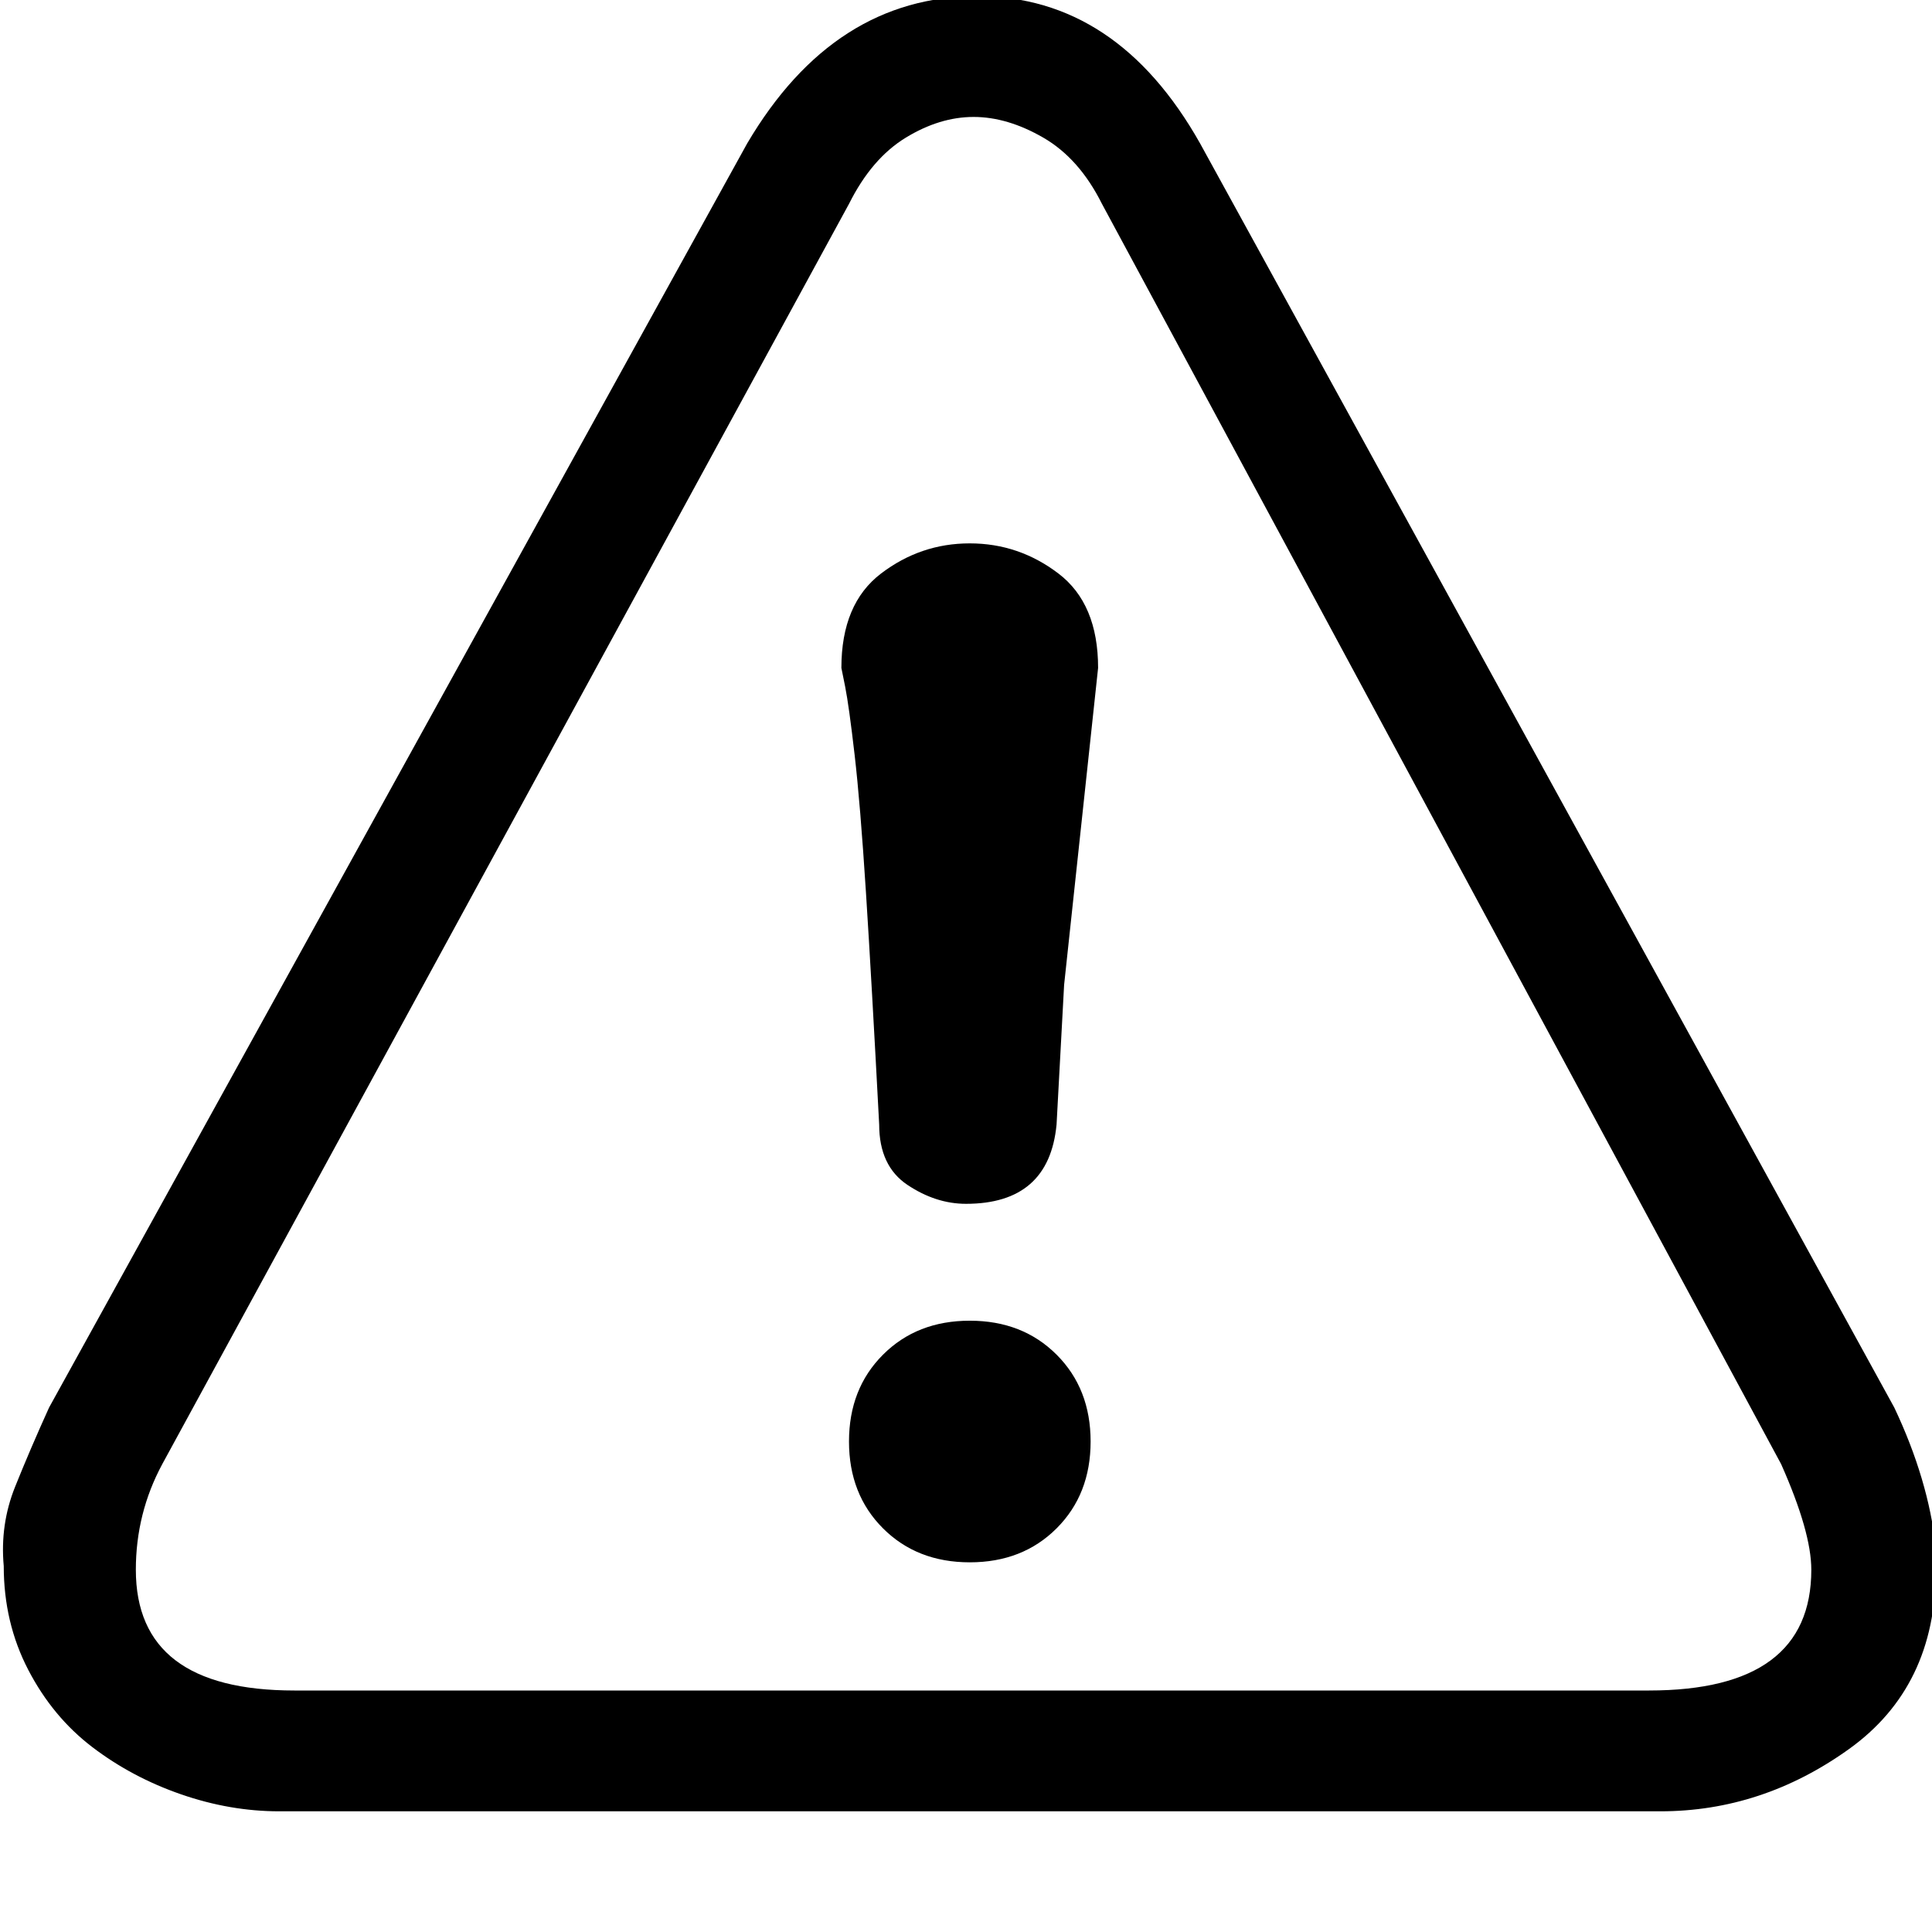<!-- Generated by IcoMoon.io -->
<svg version="1.1" xmlns="http://www.w3.org/2000/svg" width="32" height="32" viewBox="0 0 32 32">
<title>uniE201</title>
<path d="M16.063 9q0.813 0 1.469 0.5t0.656 1.563l-0.563 5.25-0.125 2.313q-0.125 1.313-1.5 1.313-0.5 0-0.969-0.313t-0.469-1q-0.125-2.375-0.219-3.844t-0.188-2.281-0.156-1.125l-0.063-0.313q0-1.063 0.656-1.563t1.469-0.5zM16.063 21.875q0.875 0 1.438 0.563t0.563 1.438-0.563 1.438-1.438 0.563-1.438-0.563-0.563-1.438 0.563-1.438 1.438-0.563zM31.375 23.313q0.563 1.188 0.688 2.313v0.375q0 1.938-1.438 2.969t-3.125 1.031h-22.875q-0.813 0-1.625-0.281t-1.469-0.781-1.063-1.281-0.406-1.719q-0.063-0.688 0.188-1.313t0.563-1.313l11.563-20.938q1.438-2.438 3.813-2.438 2.313 0 3.688 2.438zM27.313 28q2.688 0 2.688-2 0-0.625-0.5-1.75l-11.25-20.875q-0.375-0.75-0.969-1.094t-1.156-0.344-1.125 0.344-0.938 1.094l-11.375 20.875q-0.438 0.813-0.438 1.75 0 2 2.625 2h22.438z"></path>
</svg>

